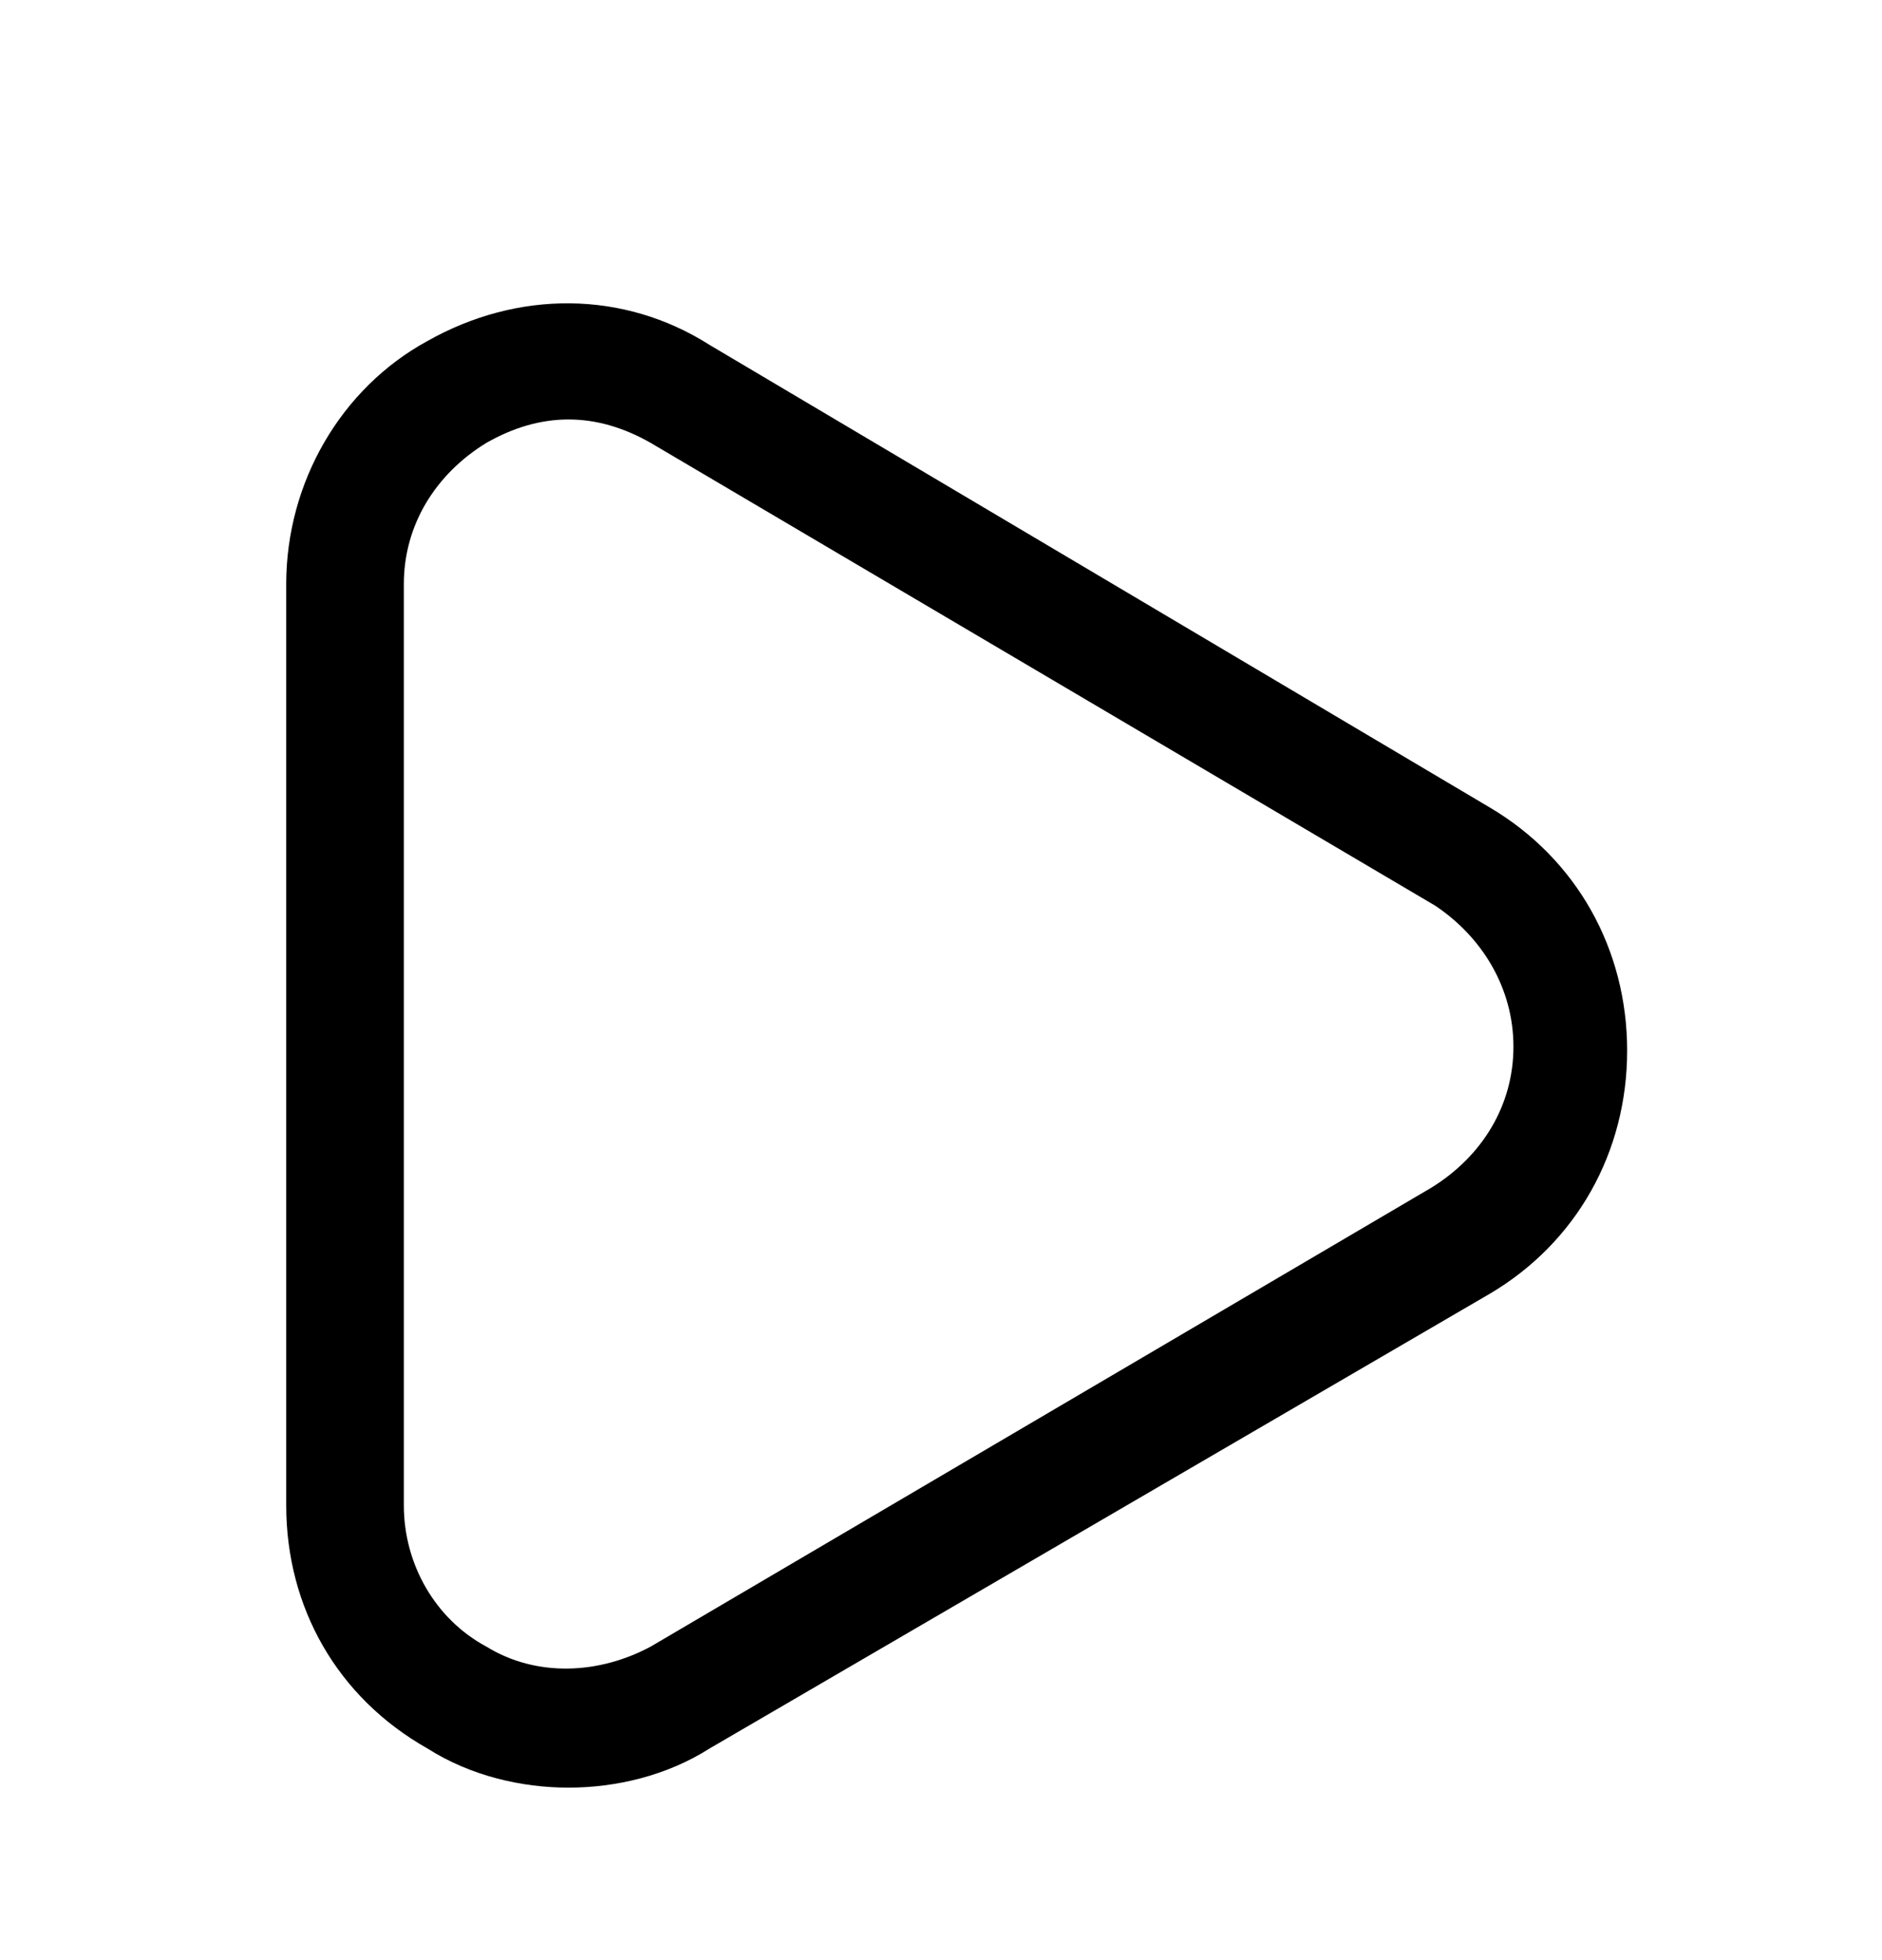 <?xml version="1.0" encoding="utf-8"?>
<!-- Generator: Adobe Illustrator 21.0.0, SVG Export Plug-In . SVG Version: 6.00 Build 0)  -->
<svg version="1.1" id="Layer_1" xmlns="http://www.w3.org/2000/svg" xmlns:xlink="http://www.w3.org/1999/xlink" x="0px" y="0px"
	 viewBox="0 0 48 50" style="enable-background:new 0 0 48 50;" xml:space="preserve">
<style type="text/css">
	.st0{fill:#2E2842;}
</style>
<g>
	<path d="M14.5,45.6c-1.2,0-2.5-0.3-3.6-1c-2.3-1.3-3.6-3.6-3.6-6.2V14.9c0-2.6,1.4-5,3.6-6.2c2.3-1.3,5-1.3,7.2,0.1L38,20.6
		c2.2,1.3,3.5,3.6,3.5,6.2S40.2,31.7,38,33L18.1,44.6C17,45.3,15.7,45.6,14.5,45.6z M14.5,10.7c-0.7,0-1.4,0.2-2.1,0.6
		c-1.3,0.8-2.1,2.1-2.1,3.6v23.5c0,1.5,0.8,2.9,2.1,3.6c1.3,0.8,2.9,0.7,4.2,0l19.9-11.7c1.3-0.8,2.1-2.1,2.1-3.6
		c0-1.5-0.8-2.8-2-3.6L16.6,11.3C15.9,10.9,15.2,10.7,14.5,10.7z"/>
</g>
</svg>
